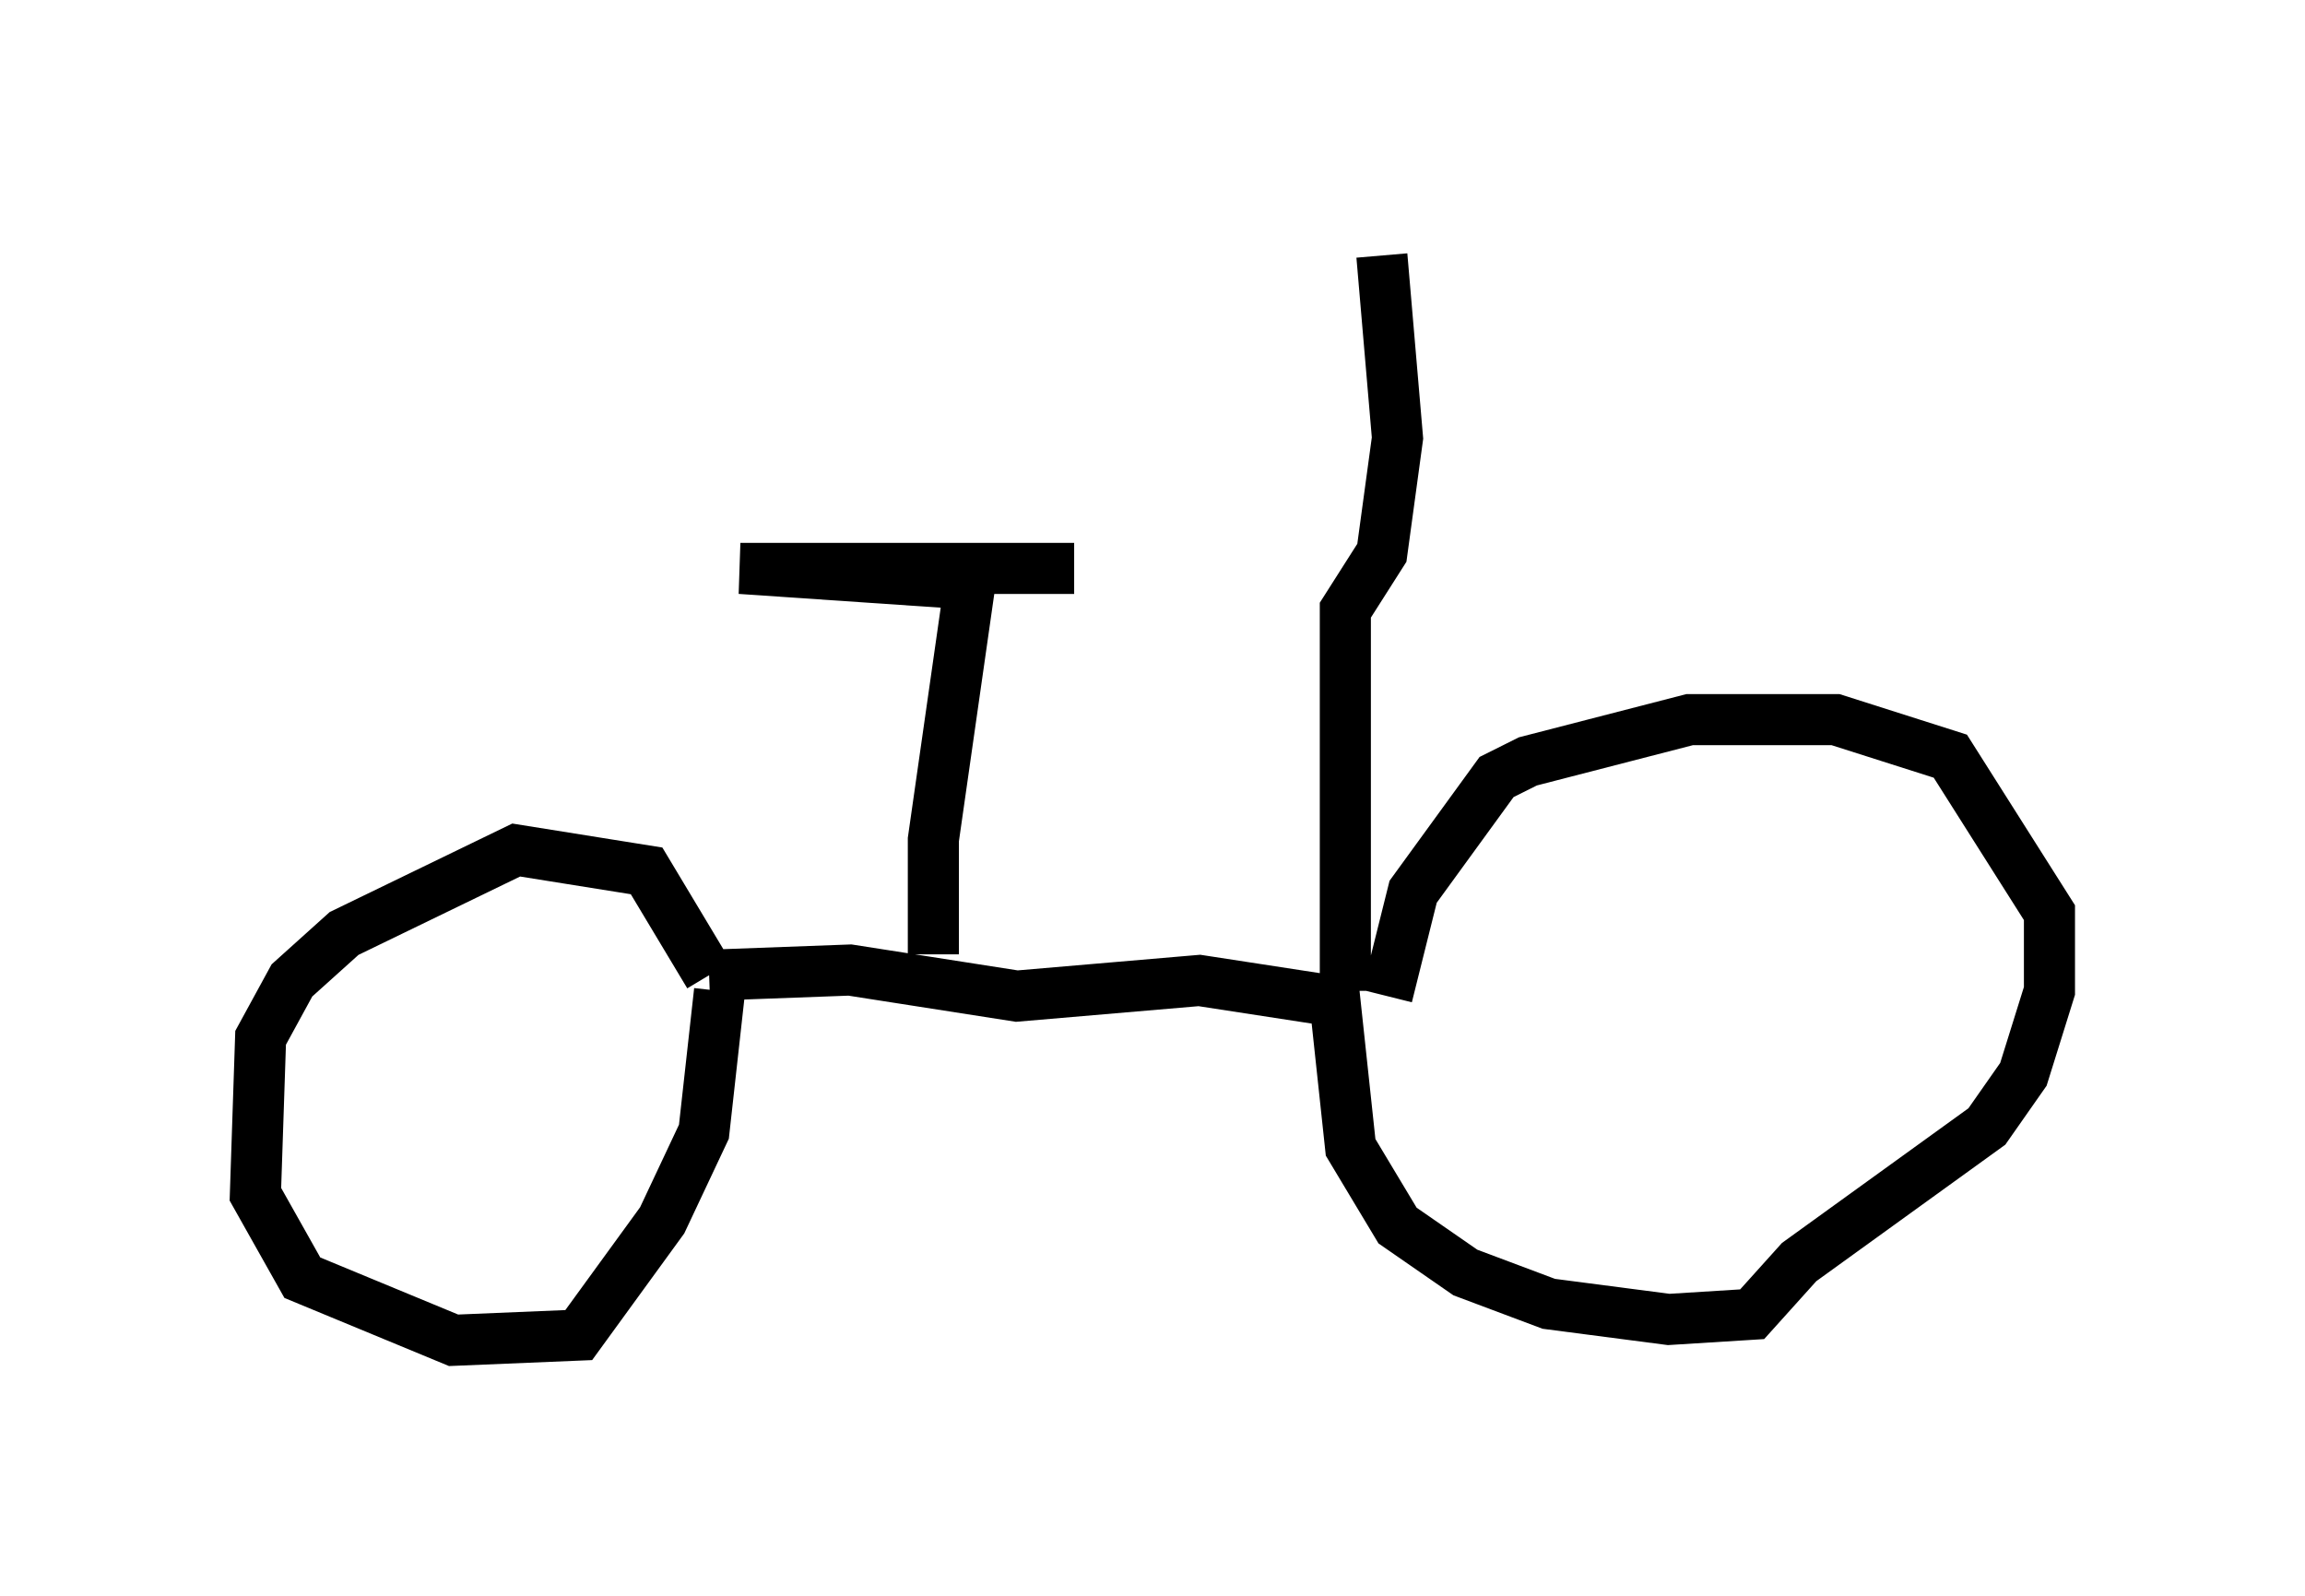 <?xml version="1.0" encoding="utf-8" ?>
<svg baseProfile="full" height="31.234" version="1.1" width="45.117" xmlns="http://www.w3.org/2000/svg" xmlns:ev="http://www.w3.org/2001/xml-events" xmlns:xlink="http://www.w3.org/1999/xlink"><defs /><rect fill="white" height="31.234" width="45.117" x="0" y="0" /><path d="M13.677, 19.598 m0.204, -0.51 l-1.225, -2.042 -2.552, -0.408 l-3.369, 1.633 -1.021, 0.919 l-0.613, 1.123 -0.102, 3.063 l0.919, 1.633 2.96, 1.225 l2.45, -0.102 1.633, -2.246 l0.817, -1.735 0.306, -2.756 m-0.204, -0.306 l2.756, -0.102 3.267, 0.51 l3.573, -0.306 2.654, 0.408 l0.306, 2.858 0.919, 1.531 l1.327, 0.919 1.633, 0.613 l2.348, 0.306 1.633, -0.102 l0.919, -1.021 3.675, -2.654 l0.715, -1.021 0.51, -1.633 l0.0, -1.531 -1.94, -3.063 l-2.246, -0.715 -2.858, 0.0 l-3.165, 0.817 -0.613, 0.306 l-1.633, 2.246 -0.51, 2.042 m-0.817, -0.102 l0.0, -7.452 0.715, -1.123 l0.306, -2.246 -0.306, -3.573 m-8.779, 13.679 l0.0, -2.246 0.715, -5.002 l-4.492, -0.306 6.533, 0.0 " fill="none" stroke="black" stroke-width="1" /></svg>